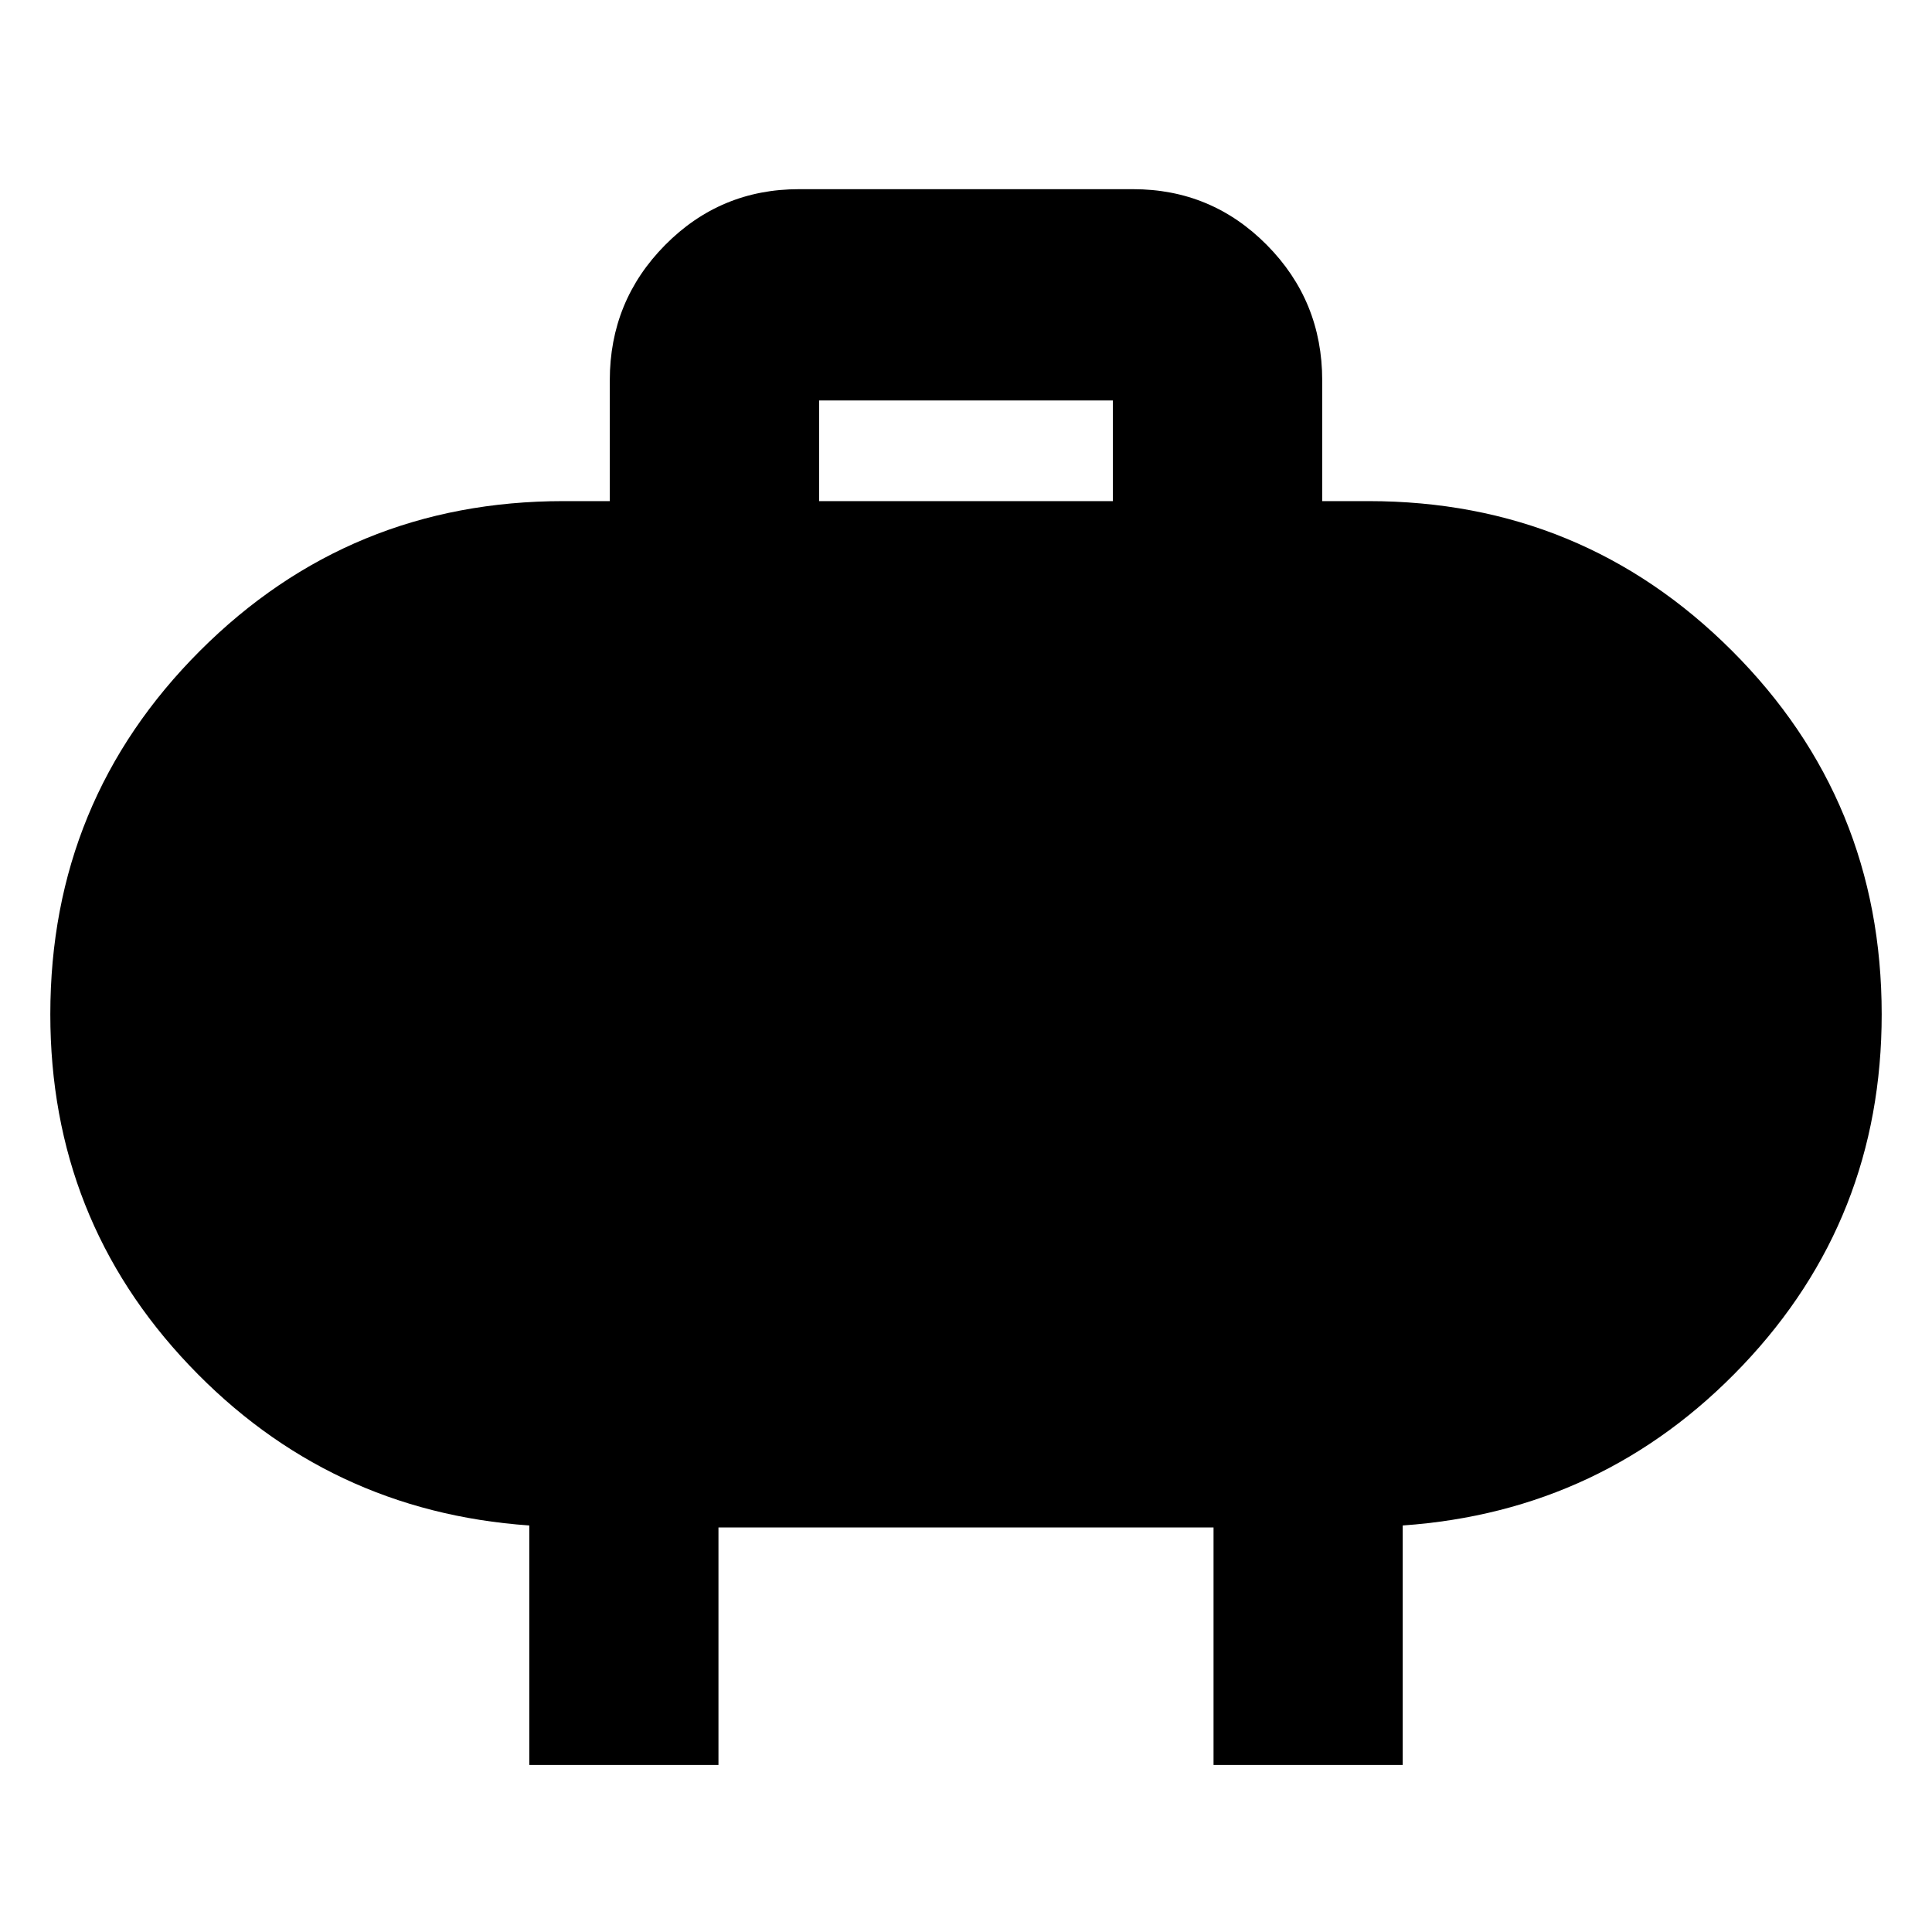 <svg xmlns="http://www.w3.org/2000/svg" width="48" height="48" viewBox="0 -960 960 960"><path d="M407-711h146v-50H407v50ZM263-83v-119q-100-7-169-79.625T25-456q0-106.25 74.375-180.625T280-711h23v-60q0-39.463 27.475-67.231Q357.95-866 397-866h166q39.05 0 66.525 27.769Q657-810.463 657-771v60h23q106.25 0 180.625 74.375T935-456q0 101.75-69 174.375T697-202v119h-94v-118H357v118h-94Z"/></svg>